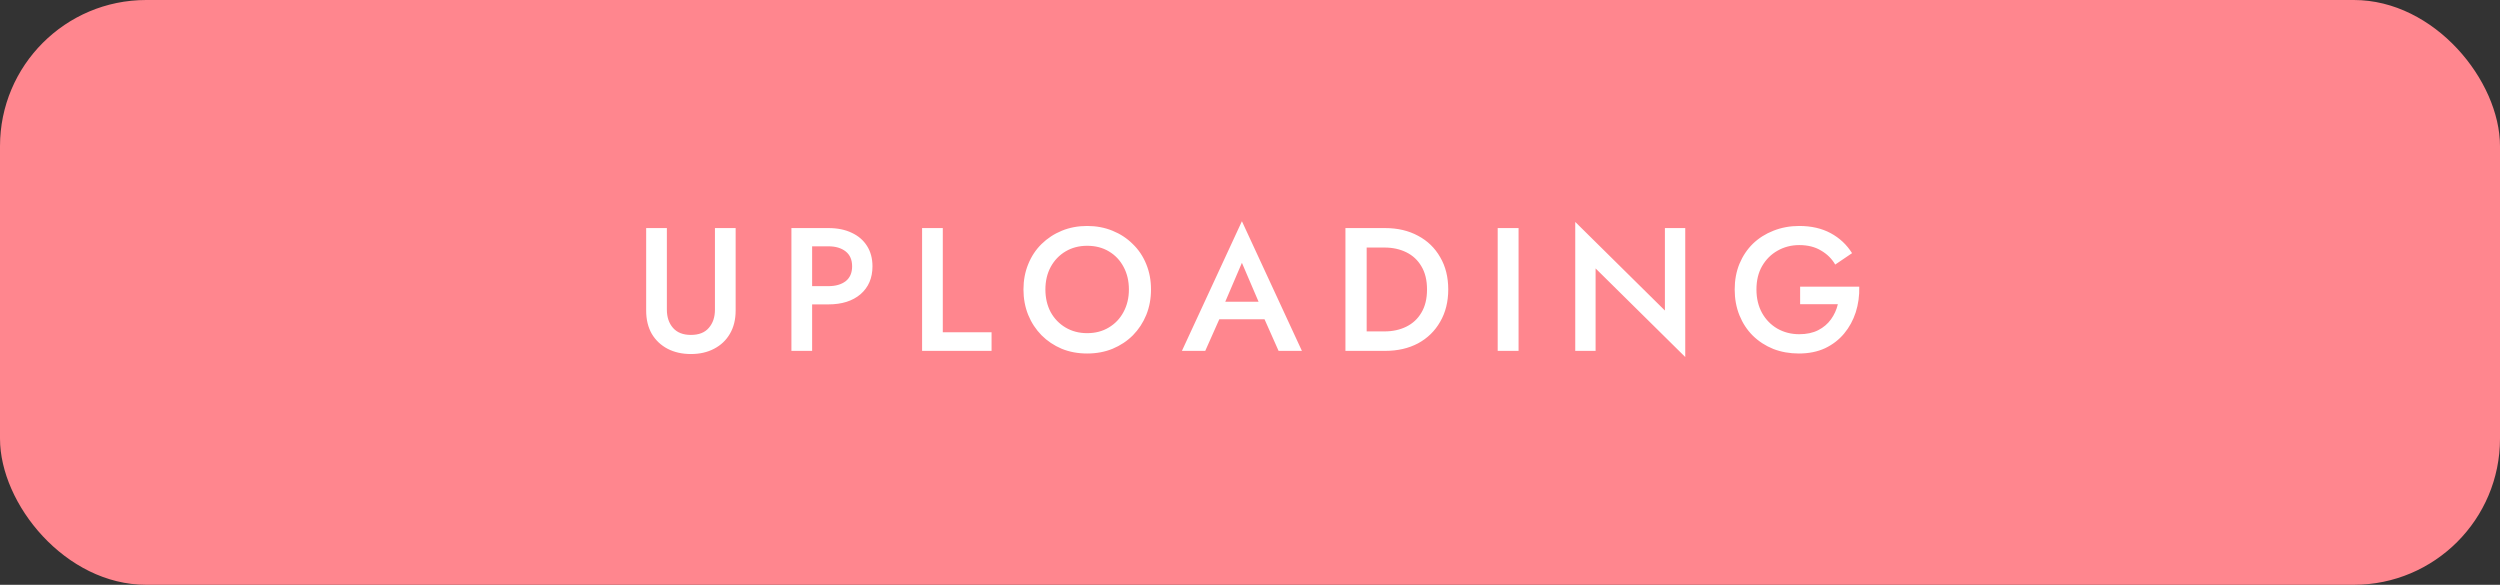 <svg width="171" height="40" viewBox="0 0 171 40" fill="none" xmlns="http://www.w3.org/2000/svg">
<rect x="0" y="0" width="171" height="40" fill="#333333" stroke="none"/>
<rect width="171" height="40" rx="10" fill="#FF868E"/>
<path d="M44.198 15.6H45.614V21.18C45.614 21.692 45.754 22.108 46.034 22.428C46.314 22.748 46.722 22.908 47.258 22.908C47.802 22.908 48.21 22.748 48.482 22.428C48.762 22.108 48.902 21.692 48.902 21.18V15.6H50.318V21.24C50.318 21.856 50.186 22.388 49.922 22.836C49.666 23.276 49.306 23.616 48.842 23.856C48.386 24.096 47.858 24.216 47.258 24.216C46.658 24.216 46.126 24.096 45.662 23.856C45.206 23.616 44.846 23.276 44.582 22.836C44.326 22.388 44.198 21.856 44.198 21.24V15.6ZM54.133 15.6H56.665C57.281 15.6 57.813 15.708 58.261 15.924C58.709 16.132 59.057 16.432 59.305 16.824C59.553 17.216 59.677 17.68 59.677 18.216C59.677 19.016 59.405 19.652 58.861 20.124C58.317 20.588 57.585 20.82 56.665 20.82H55.549V24H54.133V15.6ZM56.665 16.848H55.549V19.572H56.665C57.153 19.572 57.545 19.46 57.841 19.236C58.137 19.004 58.285 18.664 58.285 18.216C58.285 17.768 58.137 17.428 57.841 17.196C57.545 16.964 57.153 16.848 56.665 16.848ZM63.071 15.6H64.487V22.728H67.823V24H63.071V15.6ZM70.005 19.8C70.005 19.176 70.113 18.6 70.329 18.072C70.545 17.536 70.849 17.076 71.241 16.692C71.641 16.3 72.105 15.996 72.633 15.78C73.161 15.564 73.737 15.456 74.361 15.456C74.985 15.456 75.561 15.564 76.089 15.78C76.625 15.996 77.089 16.3 77.481 16.692C77.881 17.076 78.189 17.536 78.405 18.072C78.621 18.6 78.729 19.176 78.729 19.8C78.729 20.424 78.621 21.004 78.405 21.54C78.189 22.068 77.885 22.532 77.493 22.932C77.101 23.324 76.637 23.632 76.101 23.856C75.573 24.072 74.993 24.18 74.361 24.18C73.729 24.18 73.149 24.072 72.621 23.856C72.093 23.632 71.633 23.324 71.241 22.932C70.849 22.532 70.545 22.068 70.329 21.54C70.113 21.004 70.005 20.424 70.005 19.8ZM71.505 19.8C71.505 20.376 71.625 20.892 71.865 21.348C72.113 21.796 72.453 22.148 72.885 22.404C73.317 22.66 73.809 22.788 74.361 22.788C74.921 22.788 75.413 22.66 75.837 22.404C76.269 22.148 76.605 21.796 76.845 21.348C77.093 20.892 77.217 20.376 77.217 19.8C77.217 19.224 77.097 18.712 76.857 18.264C76.617 17.808 76.281 17.452 75.849 17.196C75.425 16.94 74.929 16.812 74.361 16.812C73.809 16.812 73.317 16.94 72.885 17.196C72.453 17.452 72.113 17.808 71.865 18.264C71.625 18.712 71.505 19.224 71.505 19.8ZM87.455 24L86.495 21.84H83.399L82.439 24H80.843L84.947 15.132L89.051 24H87.455ZM84.947 17.976L83.807 20.64H86.087L84.947 17.976ZM94.74 24H92.028V15.6H94.74C95.596 15.6 96.348 15.776 96.996 16.128C97.644 16.472 98.148 16.96 98.508 17.592C98.876 18.216 99.06 18.952 99.06 19.8C99.06 20.64 98.876 21.376 98.508 22.008C98.148 22.64 97.644 23.132 96.996 23.484C96.348 23.828 95.596 24 94.74 24ZM94.704 16.932H93.48V22.668H94.704C95.256 22.668 95.752 22.56 96.192 22.344C96.632 22.128 96.976 21.808 97.224 21.384C97.48 20.96 97.608 20.432 97.608 19.8C97.608 19.168 97.48 18.64 97.224 18.216C96.976 17.792 96.632 17.472 96.192 17.256C95.752 17.04 95.256 16.932 94.704 16.932ZM102.442 15.6H103.87V24H102.442V15.6ZM113.879 15.6H115.271V24.42L109.139 18.36V24H107.747V15.18L113.879 21.24V15.6ZM123.129 20.808V19.608H127.173C127.189 20.224 127.109 20.808 126.933 21.36C126.757 21.904 126.493 22.388 126.141 22.812C125.789 23.236 125.353 23.572 124.833 23.82C124.313 24.06 123.717 24.18 123.045 24.18C122.413 24.18 121.829 24.076 121.293 23.868C120.757 23.652 120.289 23.348 119.889 22.956C119.497 22.564 119.193 22.1 118.977 21.564C118.761 21.028 118.653 20.44 118.653 19.8C118.653 19.16 118.761 18.576 118.977 18.048C119.201 17.512 119.509 17.052 119.901 16.668C120.301 16.284 120.769 15.988 121.305 15.78C121.849 15.564 122.437 15.456 123.069 15.456C123.893 15.456 124.609 15.62 125.217 15.948C125.825 16.276 126.313 16.732 126.681 17.316L125.529 18.096C125.297 17.696 124.973 17.376 124.557 17.136C124.149 16.888 123.653 16.764 123.069 16.764C122.525 16.764 122.029 16.892 121.581 17.148C121.141 17.396 120.789 17.748 120.525 18.204C120.269 18.652 120.141 19.184 120.141 19.8C120.141 20.408 120.269 20.944 120.525 21.408C120.781 21.864 121.129 22.22 121.569 22.476C122.017 22.732 122.517 22.86 123.069 22.86C123.573 22.86 124.005 22.768 124.365 22.584C124.725 22.4 125.017 22.152 125.241 21.84C125.465 21.528 125.621 21.184 125.709 20.808H123.129Z" fill="white"/>
</svg>
